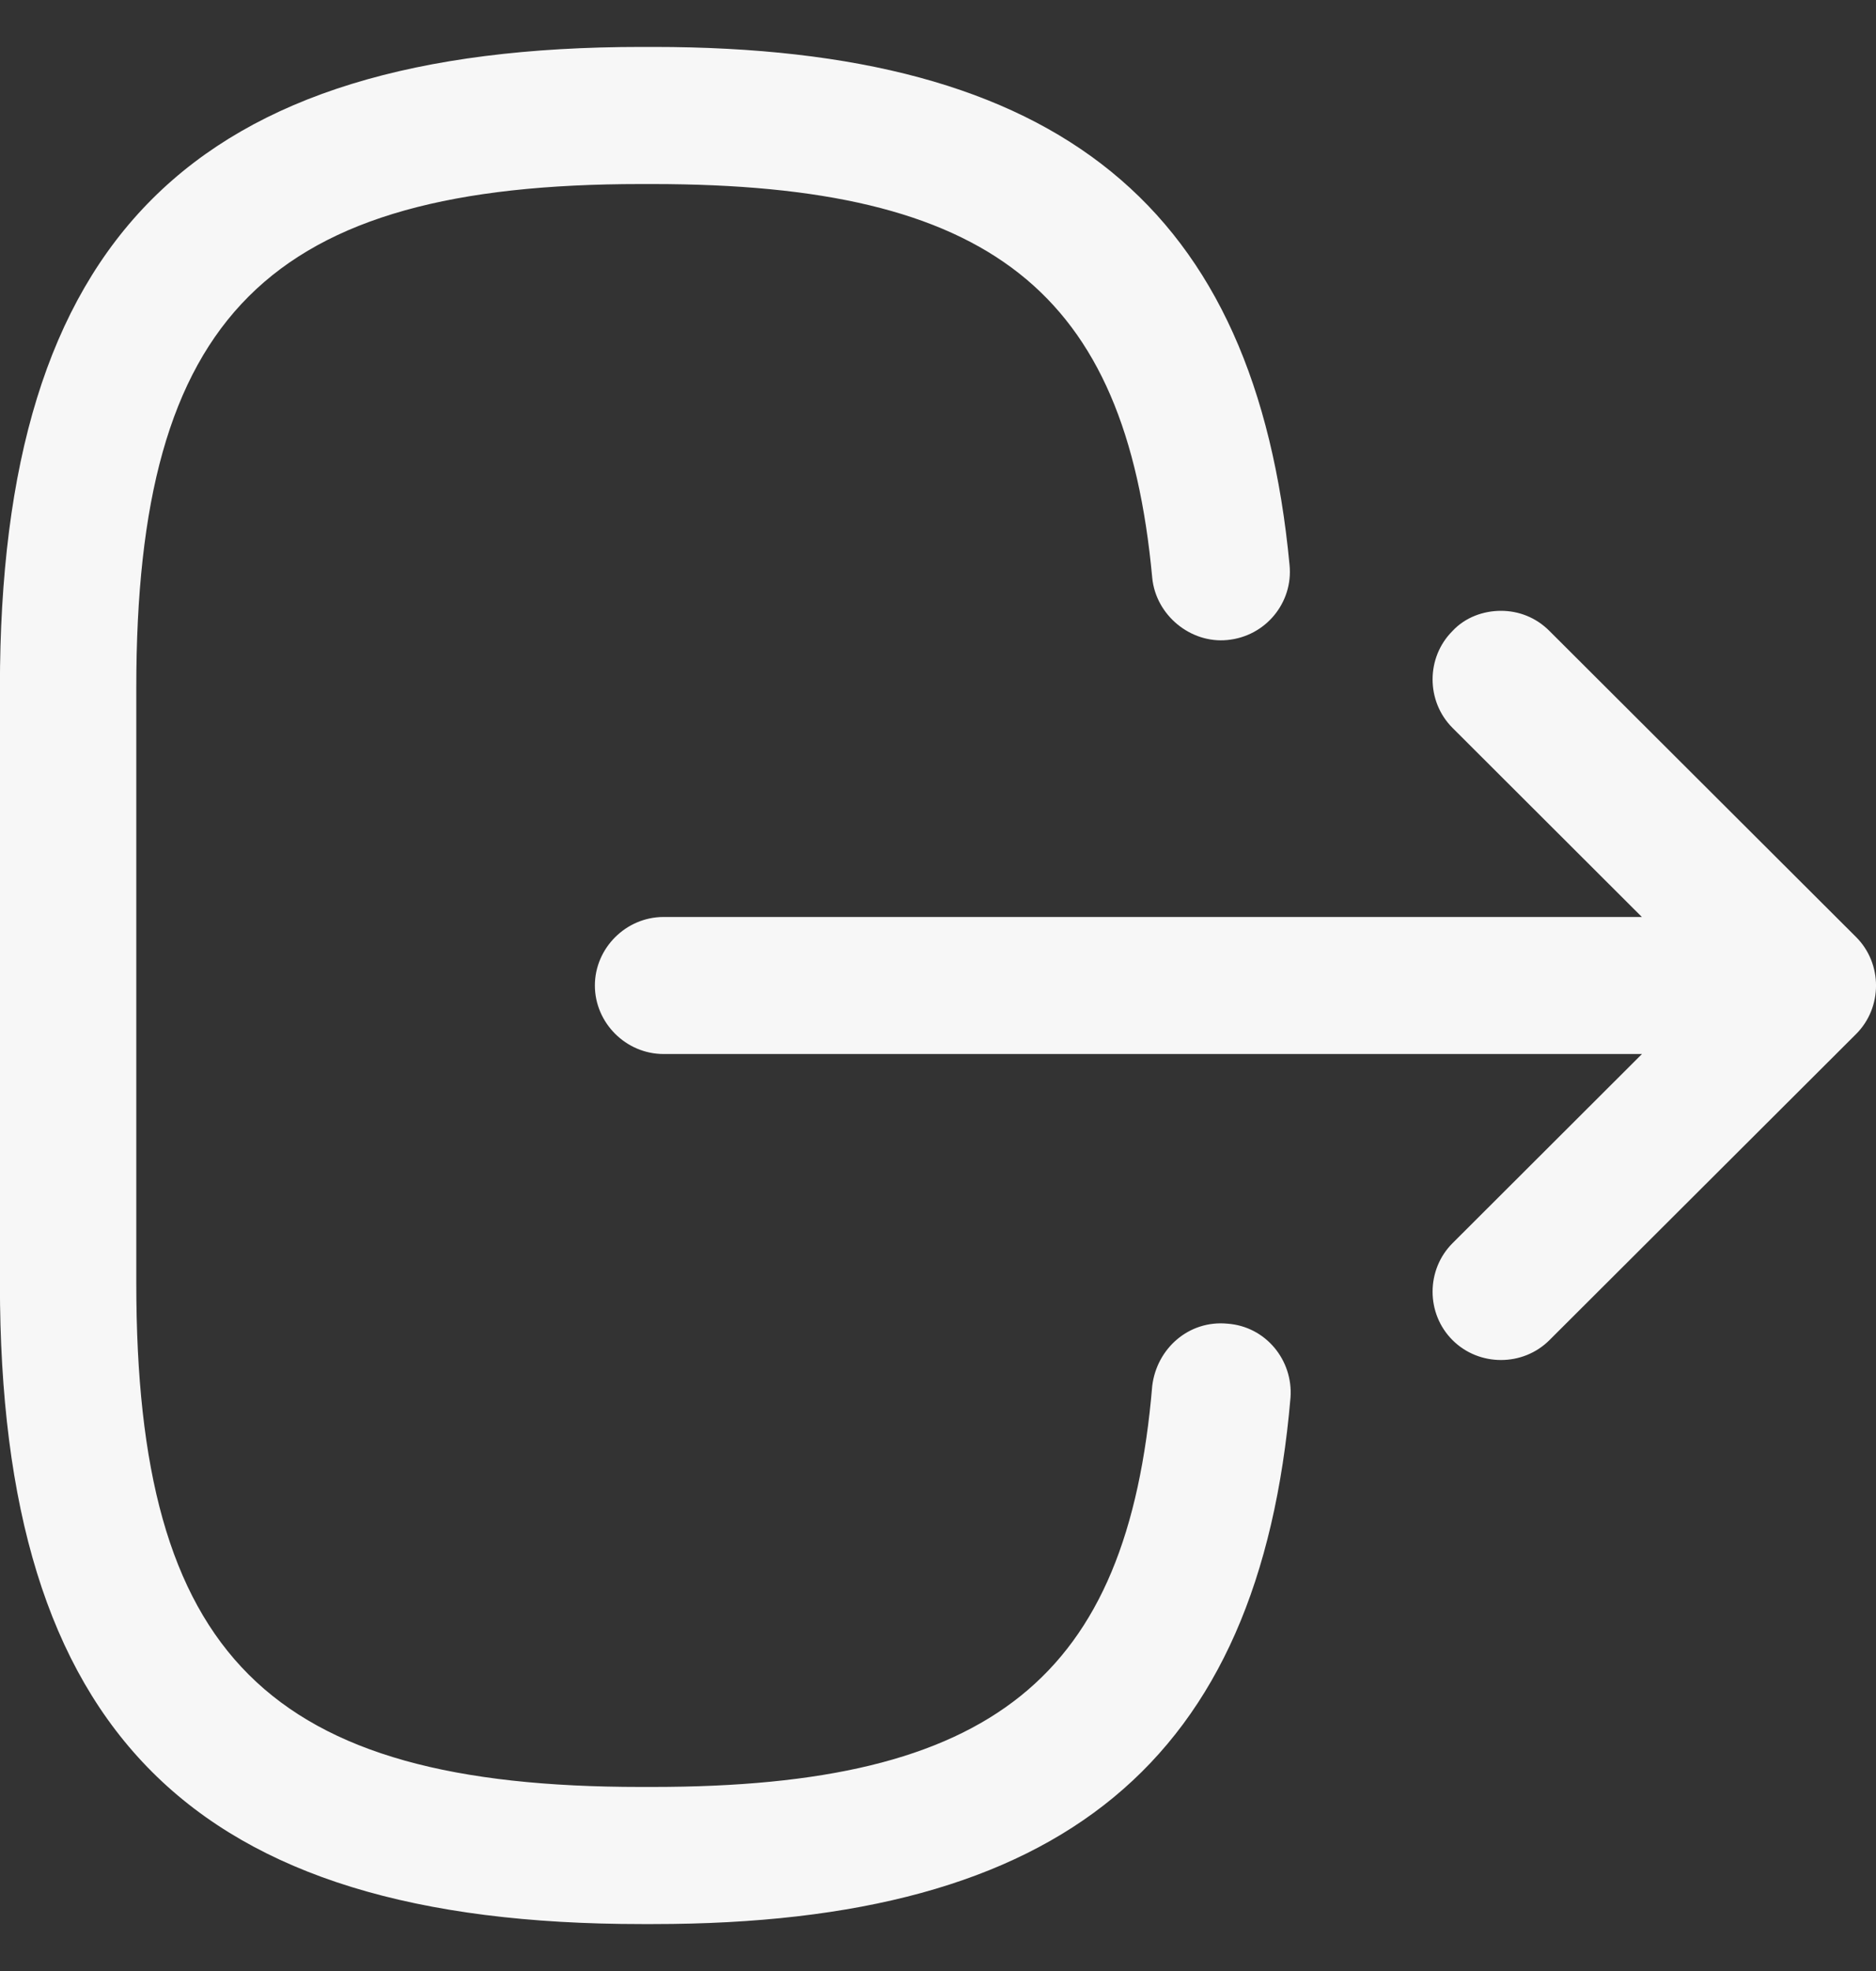 <svg width="20" height="21" viewBox="0 0 20 21" fill="none" xmlns="http://www.w3.org/2000/svg">
<rect x="0" y="0" width="20" height="21" fill="#333333" stroke="none"/>
<path fill-rule="evenodd" clip-rule="evenodd" d="M6.84 0.5H6.966C11.299 0.5 13.387 2.204 13.748 6.021C13.787 6.42 13.494 6.78 13.085 6.819C12.694 6.858 12.323 6.556 12.284 6.157C12.001 3.1 10.557 1.961 6.957 1.961H6.83C2.858 1.961 1.453 3.363 1.453 7.326V13.674C1.453 17.637 2.858 19.039 6.83 19.039H6.957C10.577 19.039 12.021 17.881 12.284 14.765C12.333 14.366 12.675 14.064 13.085 14.103C13.494 14.132 13.787 14.492 13.758 14.891C13.426 18.767 11.328 20.5 6.966 20.5H6.84C2.048 20.5 -0.001 18.455 -0.001 13.674V7.326C-0.001 2.545 2.048 0.5 6.84 0.5ZM17.504 9.77H7.074C6.674 9.77 6.342 10.101 6.342 10.5C6.342 10.899 6.674 11.23 7.074 11.23H17.505L15.485 13.246C15.202 13.529 15.202 13.996 15.485 14.278C15.768 14.561 16.236 14.561 16.519 14.278L19.788 11.017C20.071 10.734 20.071 10.267 19.788 9.984L16.519 6.723C16.373 6.576 16.187 6.508 16.002 6.508C15.816 6.508 15.621 6.576 15.485 6.723C15.202 7.005 15.202 7.472 15.485 7.755L17.504 9.77Z" fill="#F7F7F7"/>
</svg>
